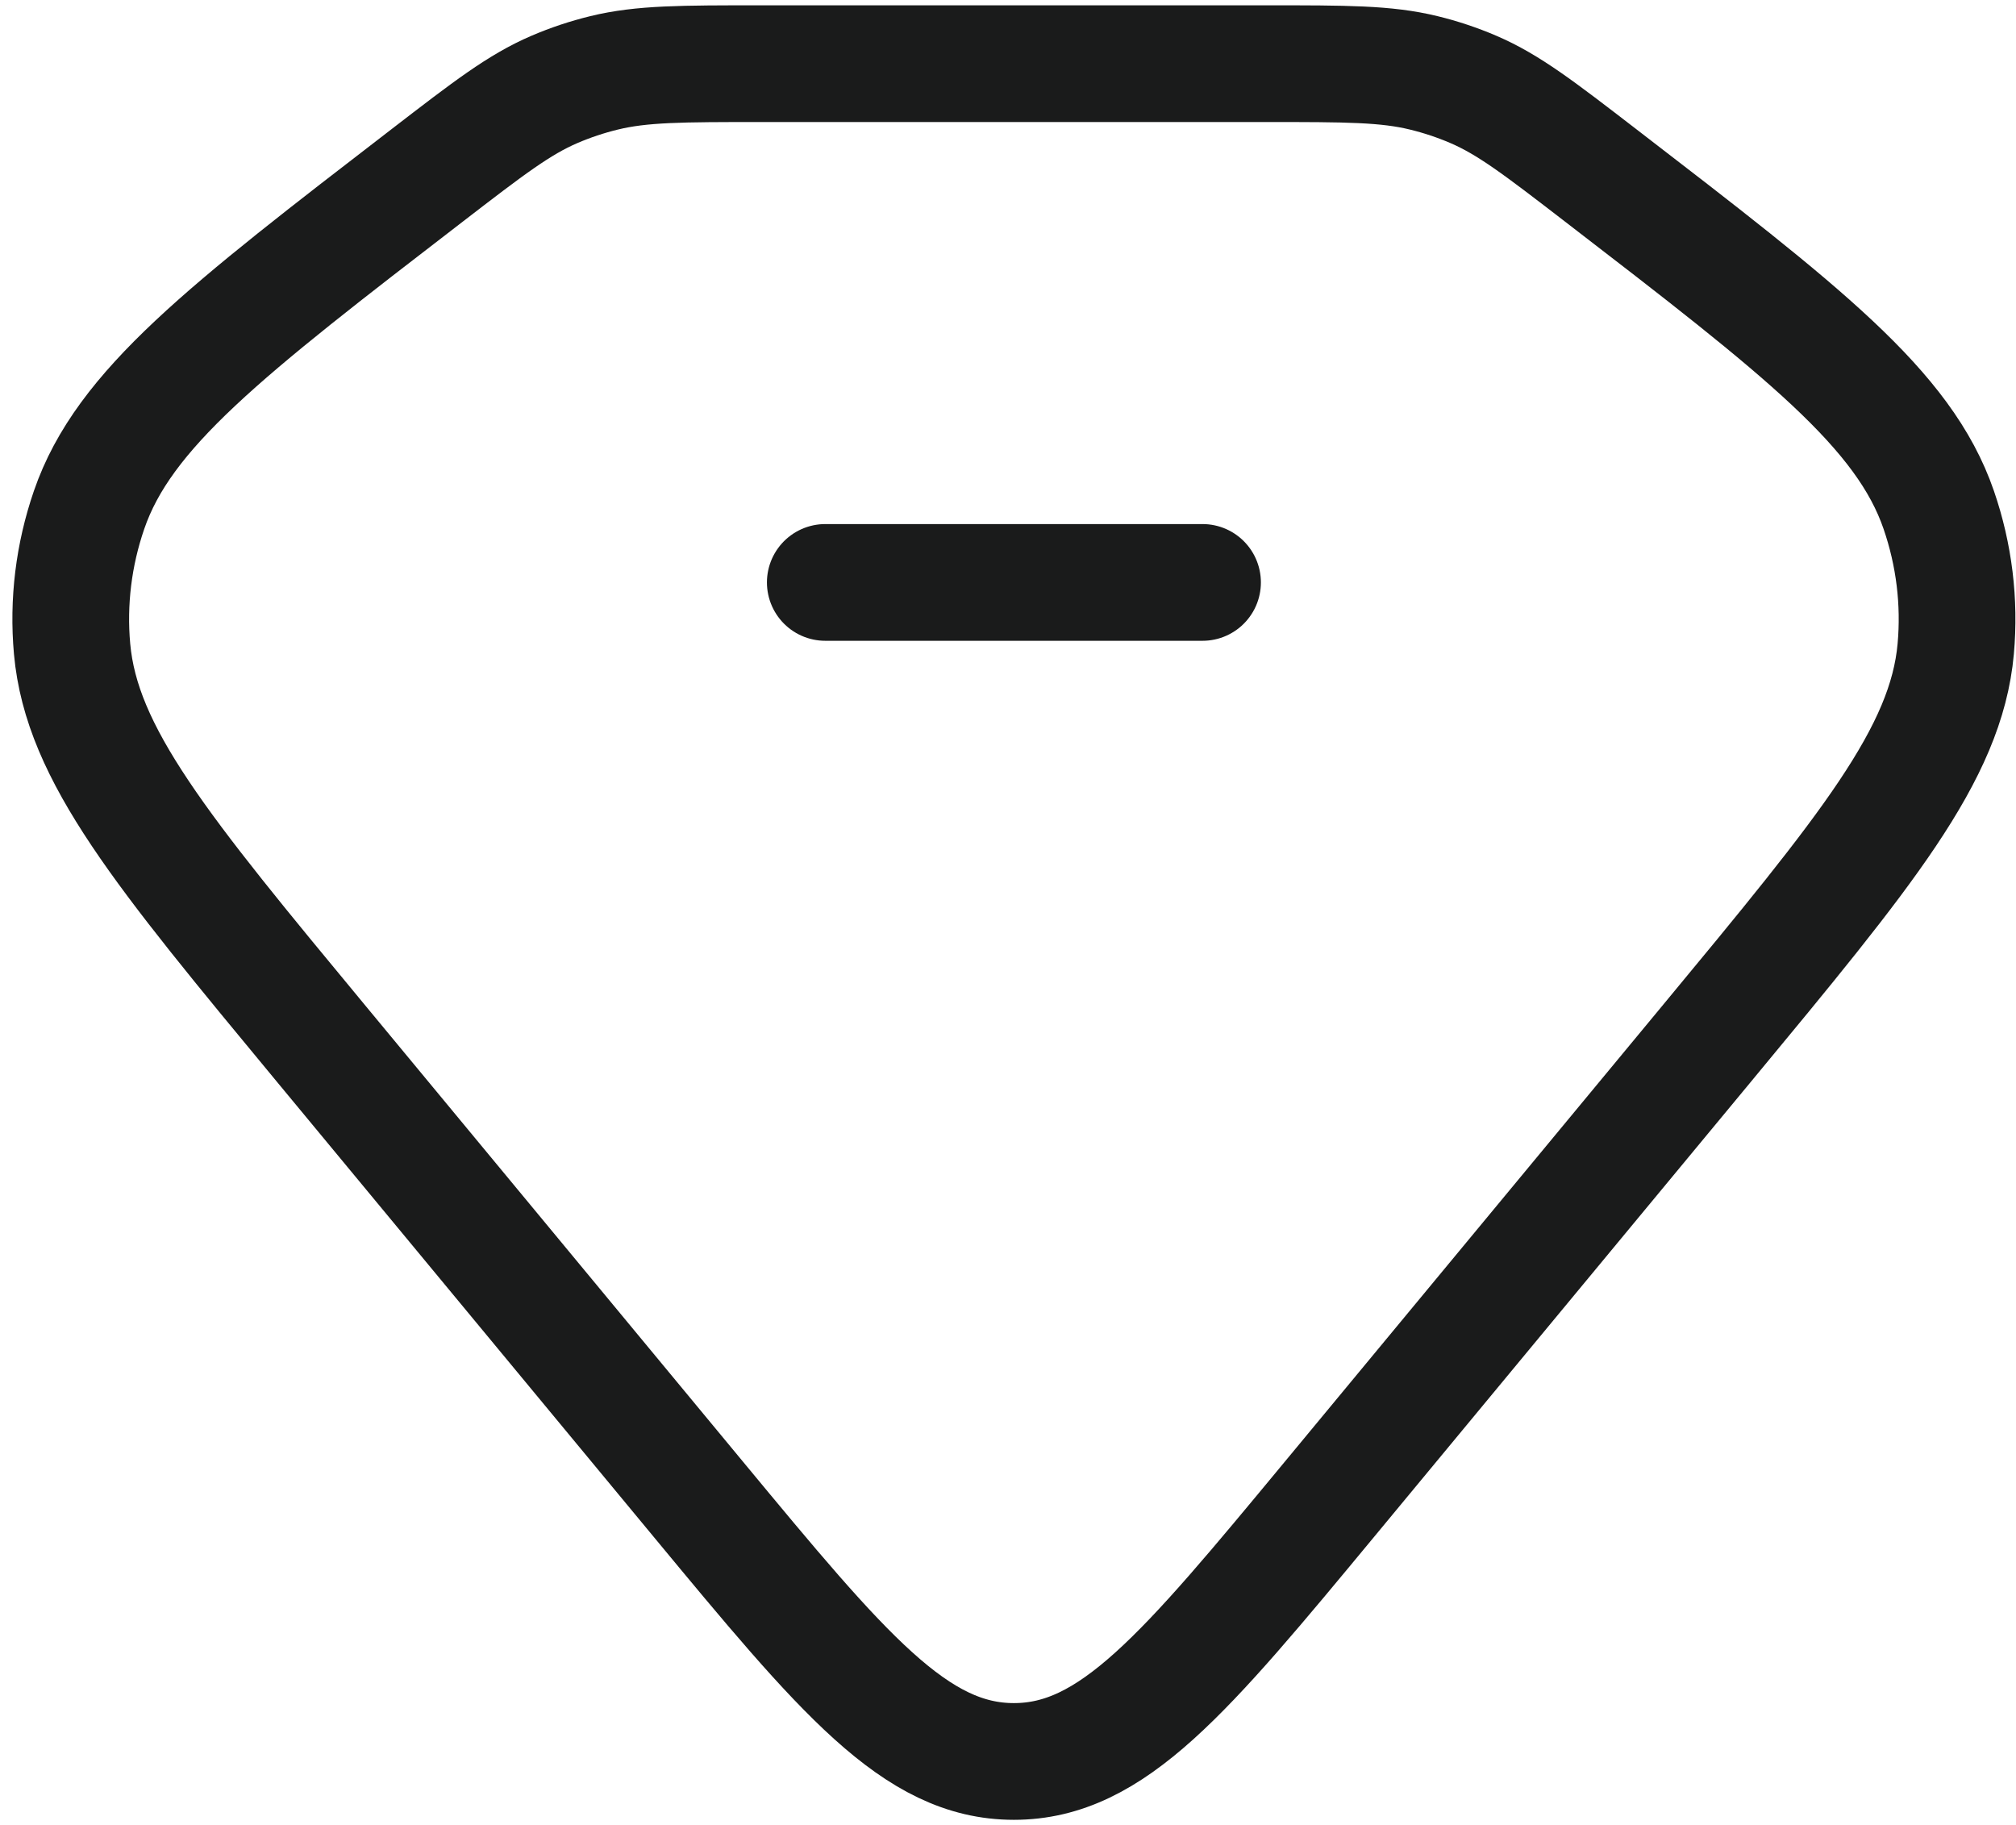 <svg width="95" height="86" viewBox="0 0 95 86" fill="none" xmlns="http://www.w3.org/2000/svg">
<path d="M20.144 8.253C23.023 6.036 24.463 4.928 26.125 4.214C26.878 3.891 27.661 3.629 28.465 3.433C30.239 3 32.119 3 35.88 3H59.677C63.438 3 65.318 3 67.091 3.433C67.895 3.629 68.679 3.891 69.432 4.214C71.094 4.928 72.534 6.036 75.413 8.253C84.954 15.598 89.724 19.27 91.359 24.026C92.087 26.141 92.359 28.366 92.16 30.576C91.713 35.545 87.947 40.093 80.415 49.189L62.666 70.624C55.834 78.874 52.418 83 47.778 83C43.139 83 39.722 78.874 32.89 70.624L15.142 49.189C7.61 40.093 3.844 35.545 3.397 30.576C3.198 28.366 3.47 26.141 4.198 24.026C5.833 19.27 10.603 15.598 20.144 8.253Z" stroke="#1A1B1B" stroke-width="5.5"/>
<path d="M38.89 27.444H56.667" stroke="#1A1B1B" stroke-width="5.5" stroke-linecap="round" stroke-linejoin="round"/>
</svg>
